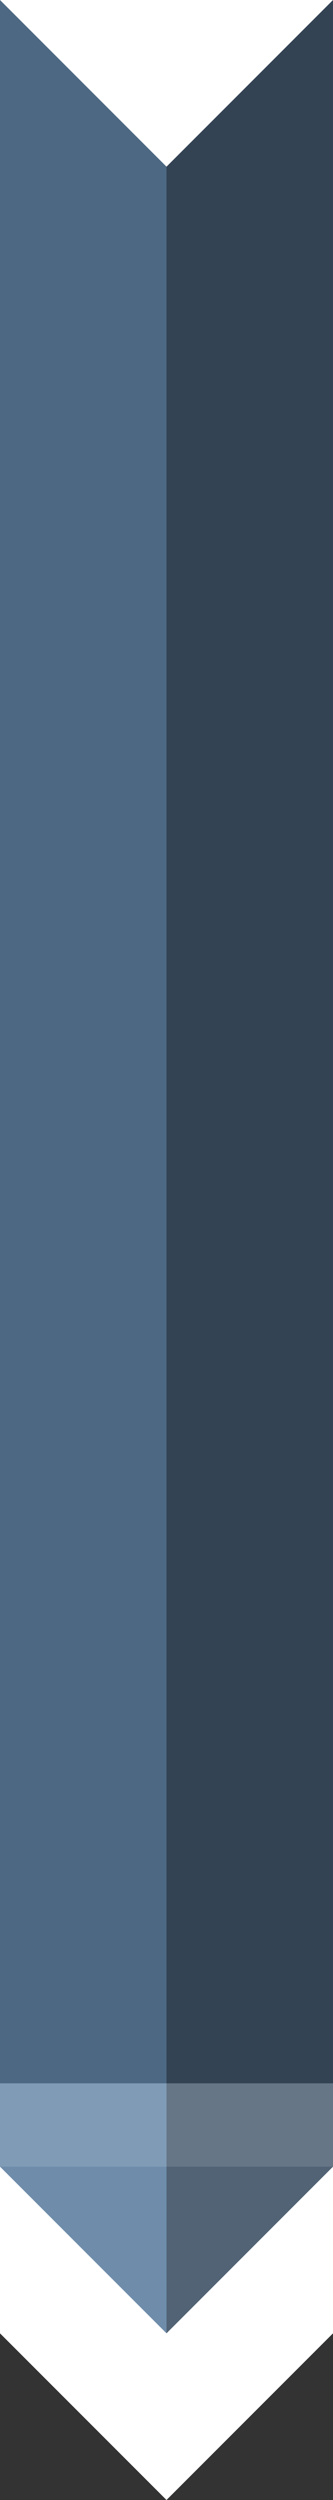 <?xml version="1.0" encoding="utf-8"?>
<!-- Generator: Adobe Illustrator 16.0.0, SVG Export Plug-In . SVG Version: 6.00 Build 0)  -->
<!DOCTYPE svg PUBLIC "-//W3C//DTD SVG 1.1//EN" "http://www.w3.org/Graphics/SVG/1.1/DTD/svg11.dtd">
<svg version="1.1" id="Layer_1" xmlns="http://www.w3.org/2000/svg" xmlns:xlink="http://www.w3.org/1999/xlink" x="0px" y="0px"
	 width="40px" height="300px" viewBox="0 0 40 300" enable-background="new 0 0 40 300" xml:space="preserve">
<rect x="0" y="0" width="40" height="300" fill="#333333" stroke="none"/>
<rect y="250" fill="#FFFFFF" width="40" height="30"/>
<g>
	<polygon fill="#FFFFFF" points="32,288 20,300 20,280 40,280 	"/>
	<polygon fill="#FFFFFF" points="8,288 20,300 20,280 0,280 	"/>
</g>
<g>
	<g>
		
			<line opacity="0.75" fill="none" stroke="#56799C" stroke-width="20" stroke-miterlimit="10" enable-background="new    " x1="10" y1="0" x2="10" y2="260"/>
		
			<line opacity="0.75" fill="none" stroke="#33485D" stroke-width="20" stroke-miterlimit="10" enable-background="new    " x1="30" y1="0" x2="30" y2="260"/>
	</g>
	<g>
		<polygon fill="#FFFFFF" points="32,8 20,20 20,0 40,0 		"/>
		<polygon fill="#FFFFFF" points="8,8 20,20 20,0 0,0 		"/>
	</g>
	<g>
		<polygon opacity="0.85" fill="#33485D" enable-background="new    " points="32,268 20,280 20,260 40,260 		"/>
		<polygon opacity="0.85" fill="#56799C" enable-background="new    " points="8,268 20,280 20,260 0,260 		"/>
	</g>
</g>
</svg>
